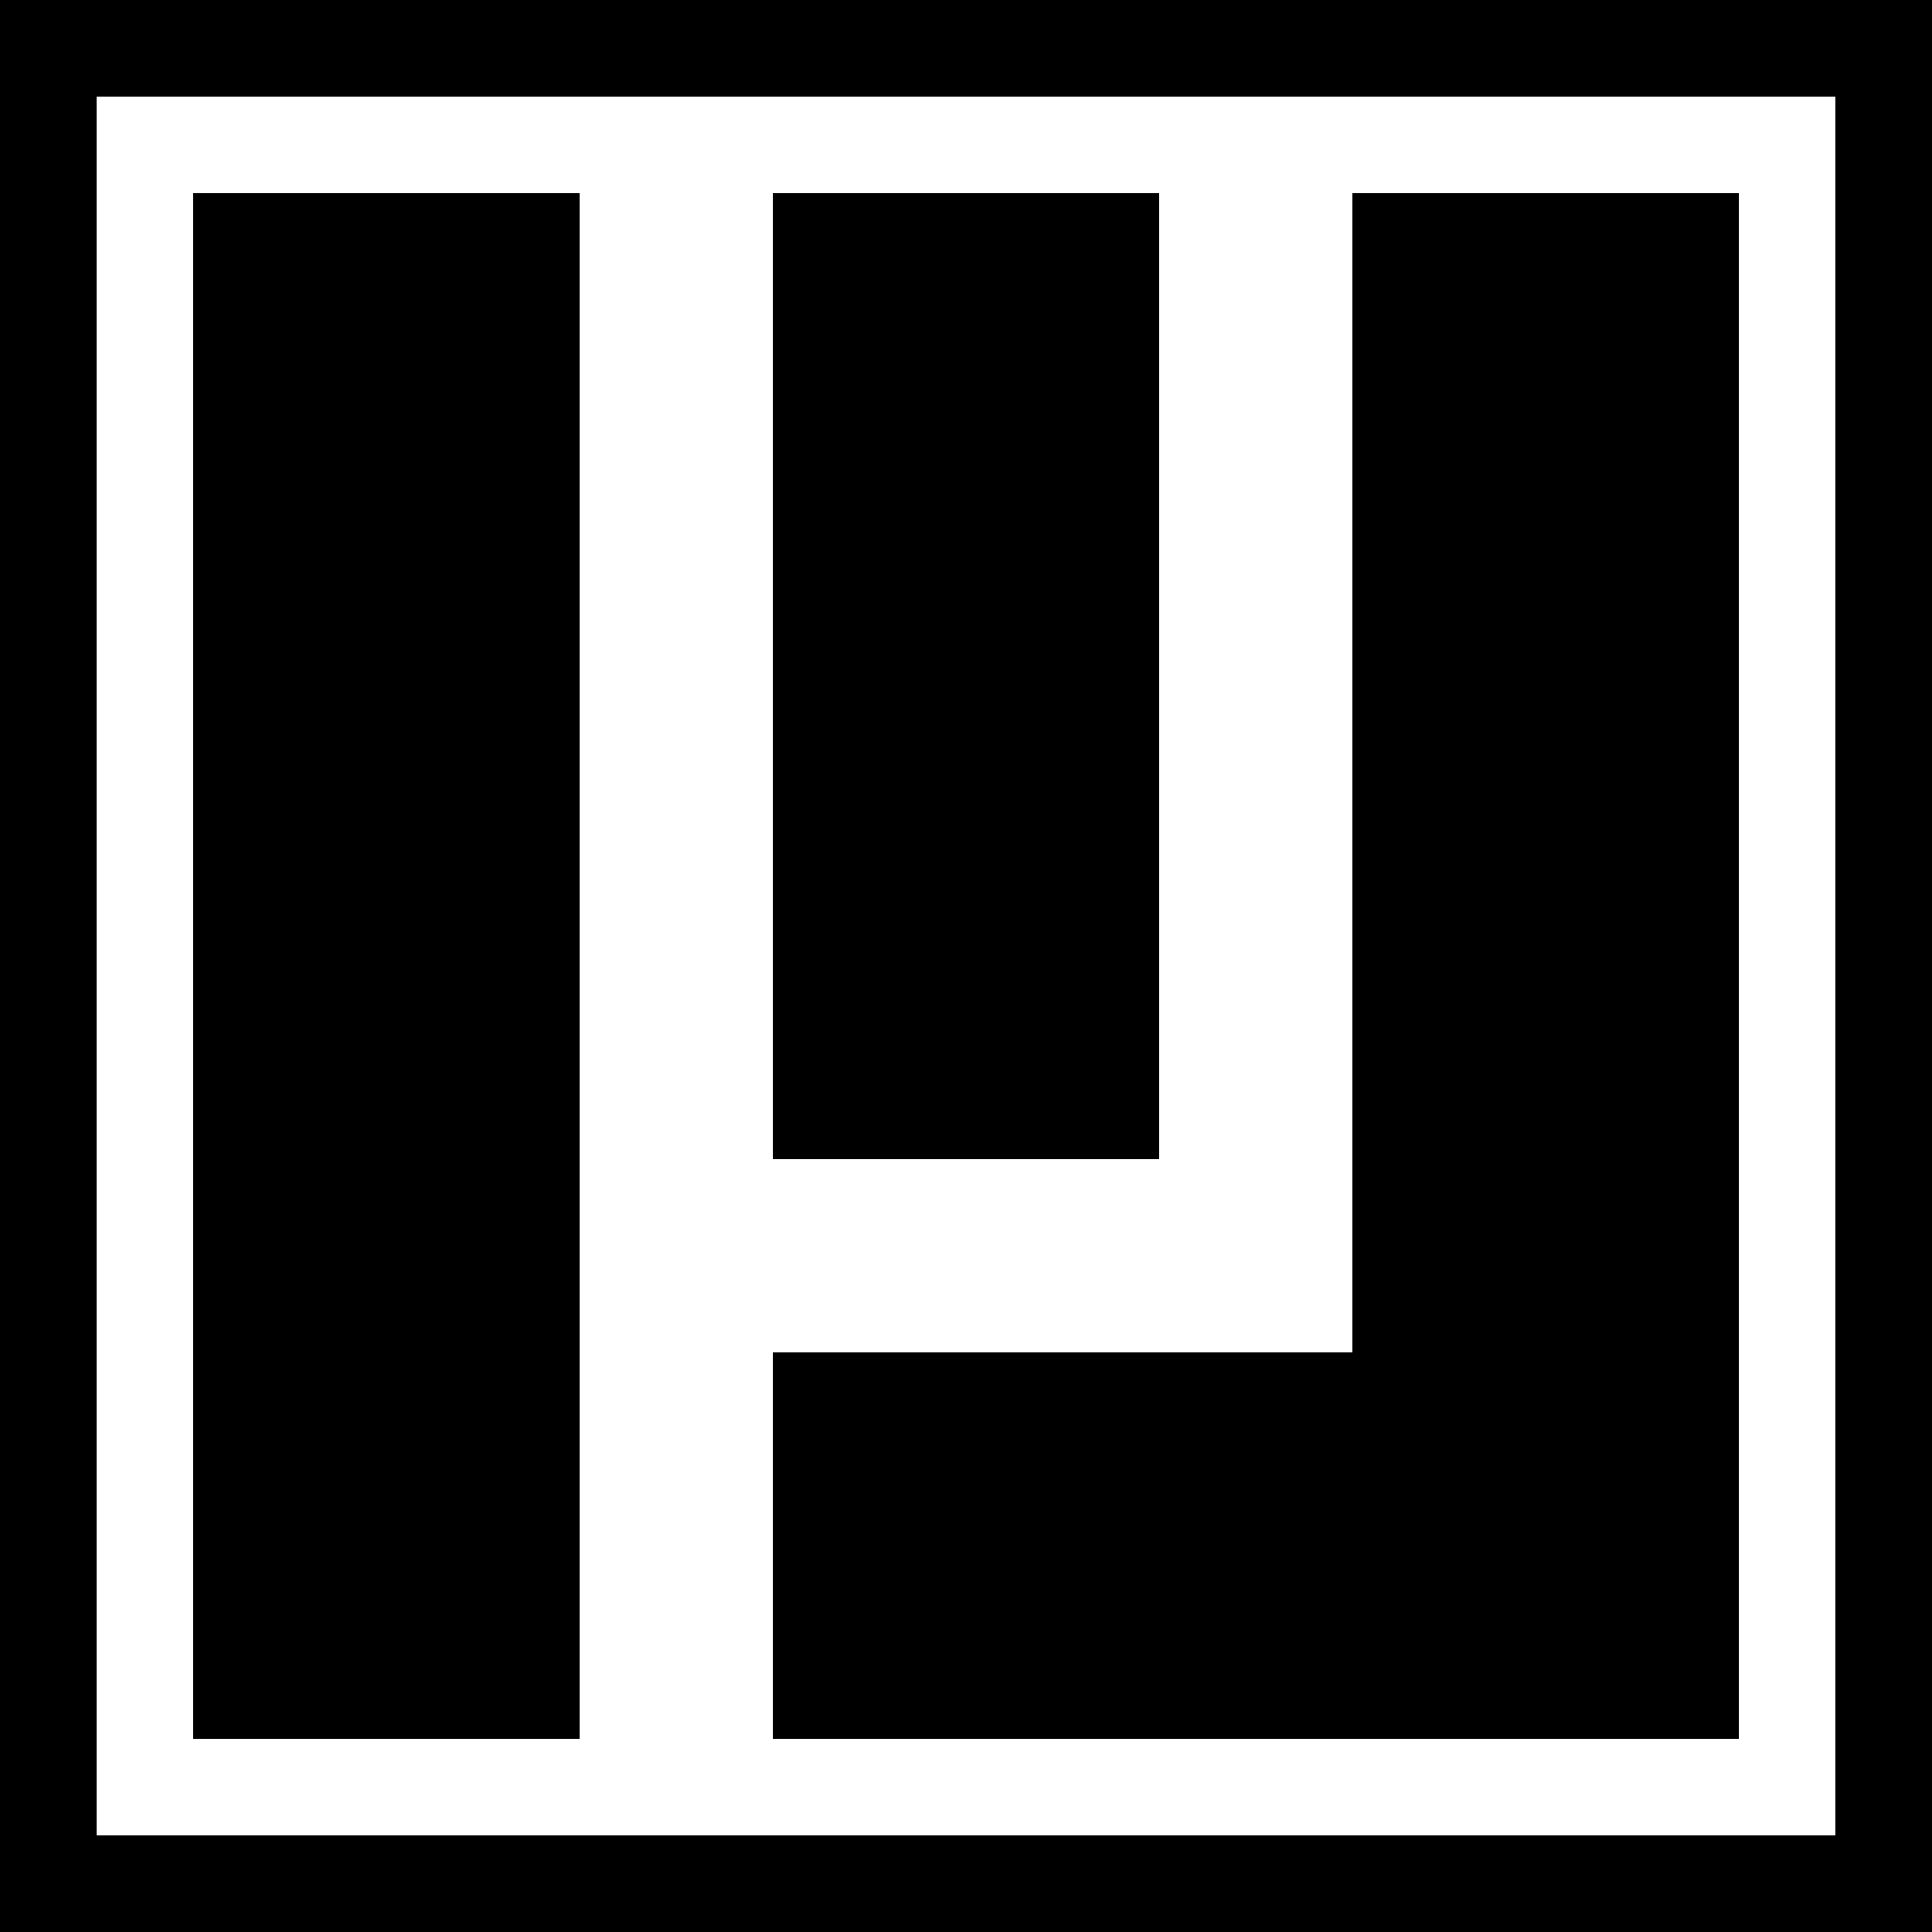 <svg width="160" height="160" viewBox="0 0 160 160" fill="#000" xmlns="http://www.w3.org/2000/svg">
<g>
<rect x="16" y="16" width="32" height="128"/>
<path d="M144 16H 112V 112H 64V 144H 144V 16Z"/>
<rect x="64" y="16" width="32" height="80"/>
<path fill-rule="evenodd" clip-rule="evenodd" d="M152 8H 8V 152H 152V 8Z M0 0V 160H 160V 0H 0Z"/>
</g>
</svg>
